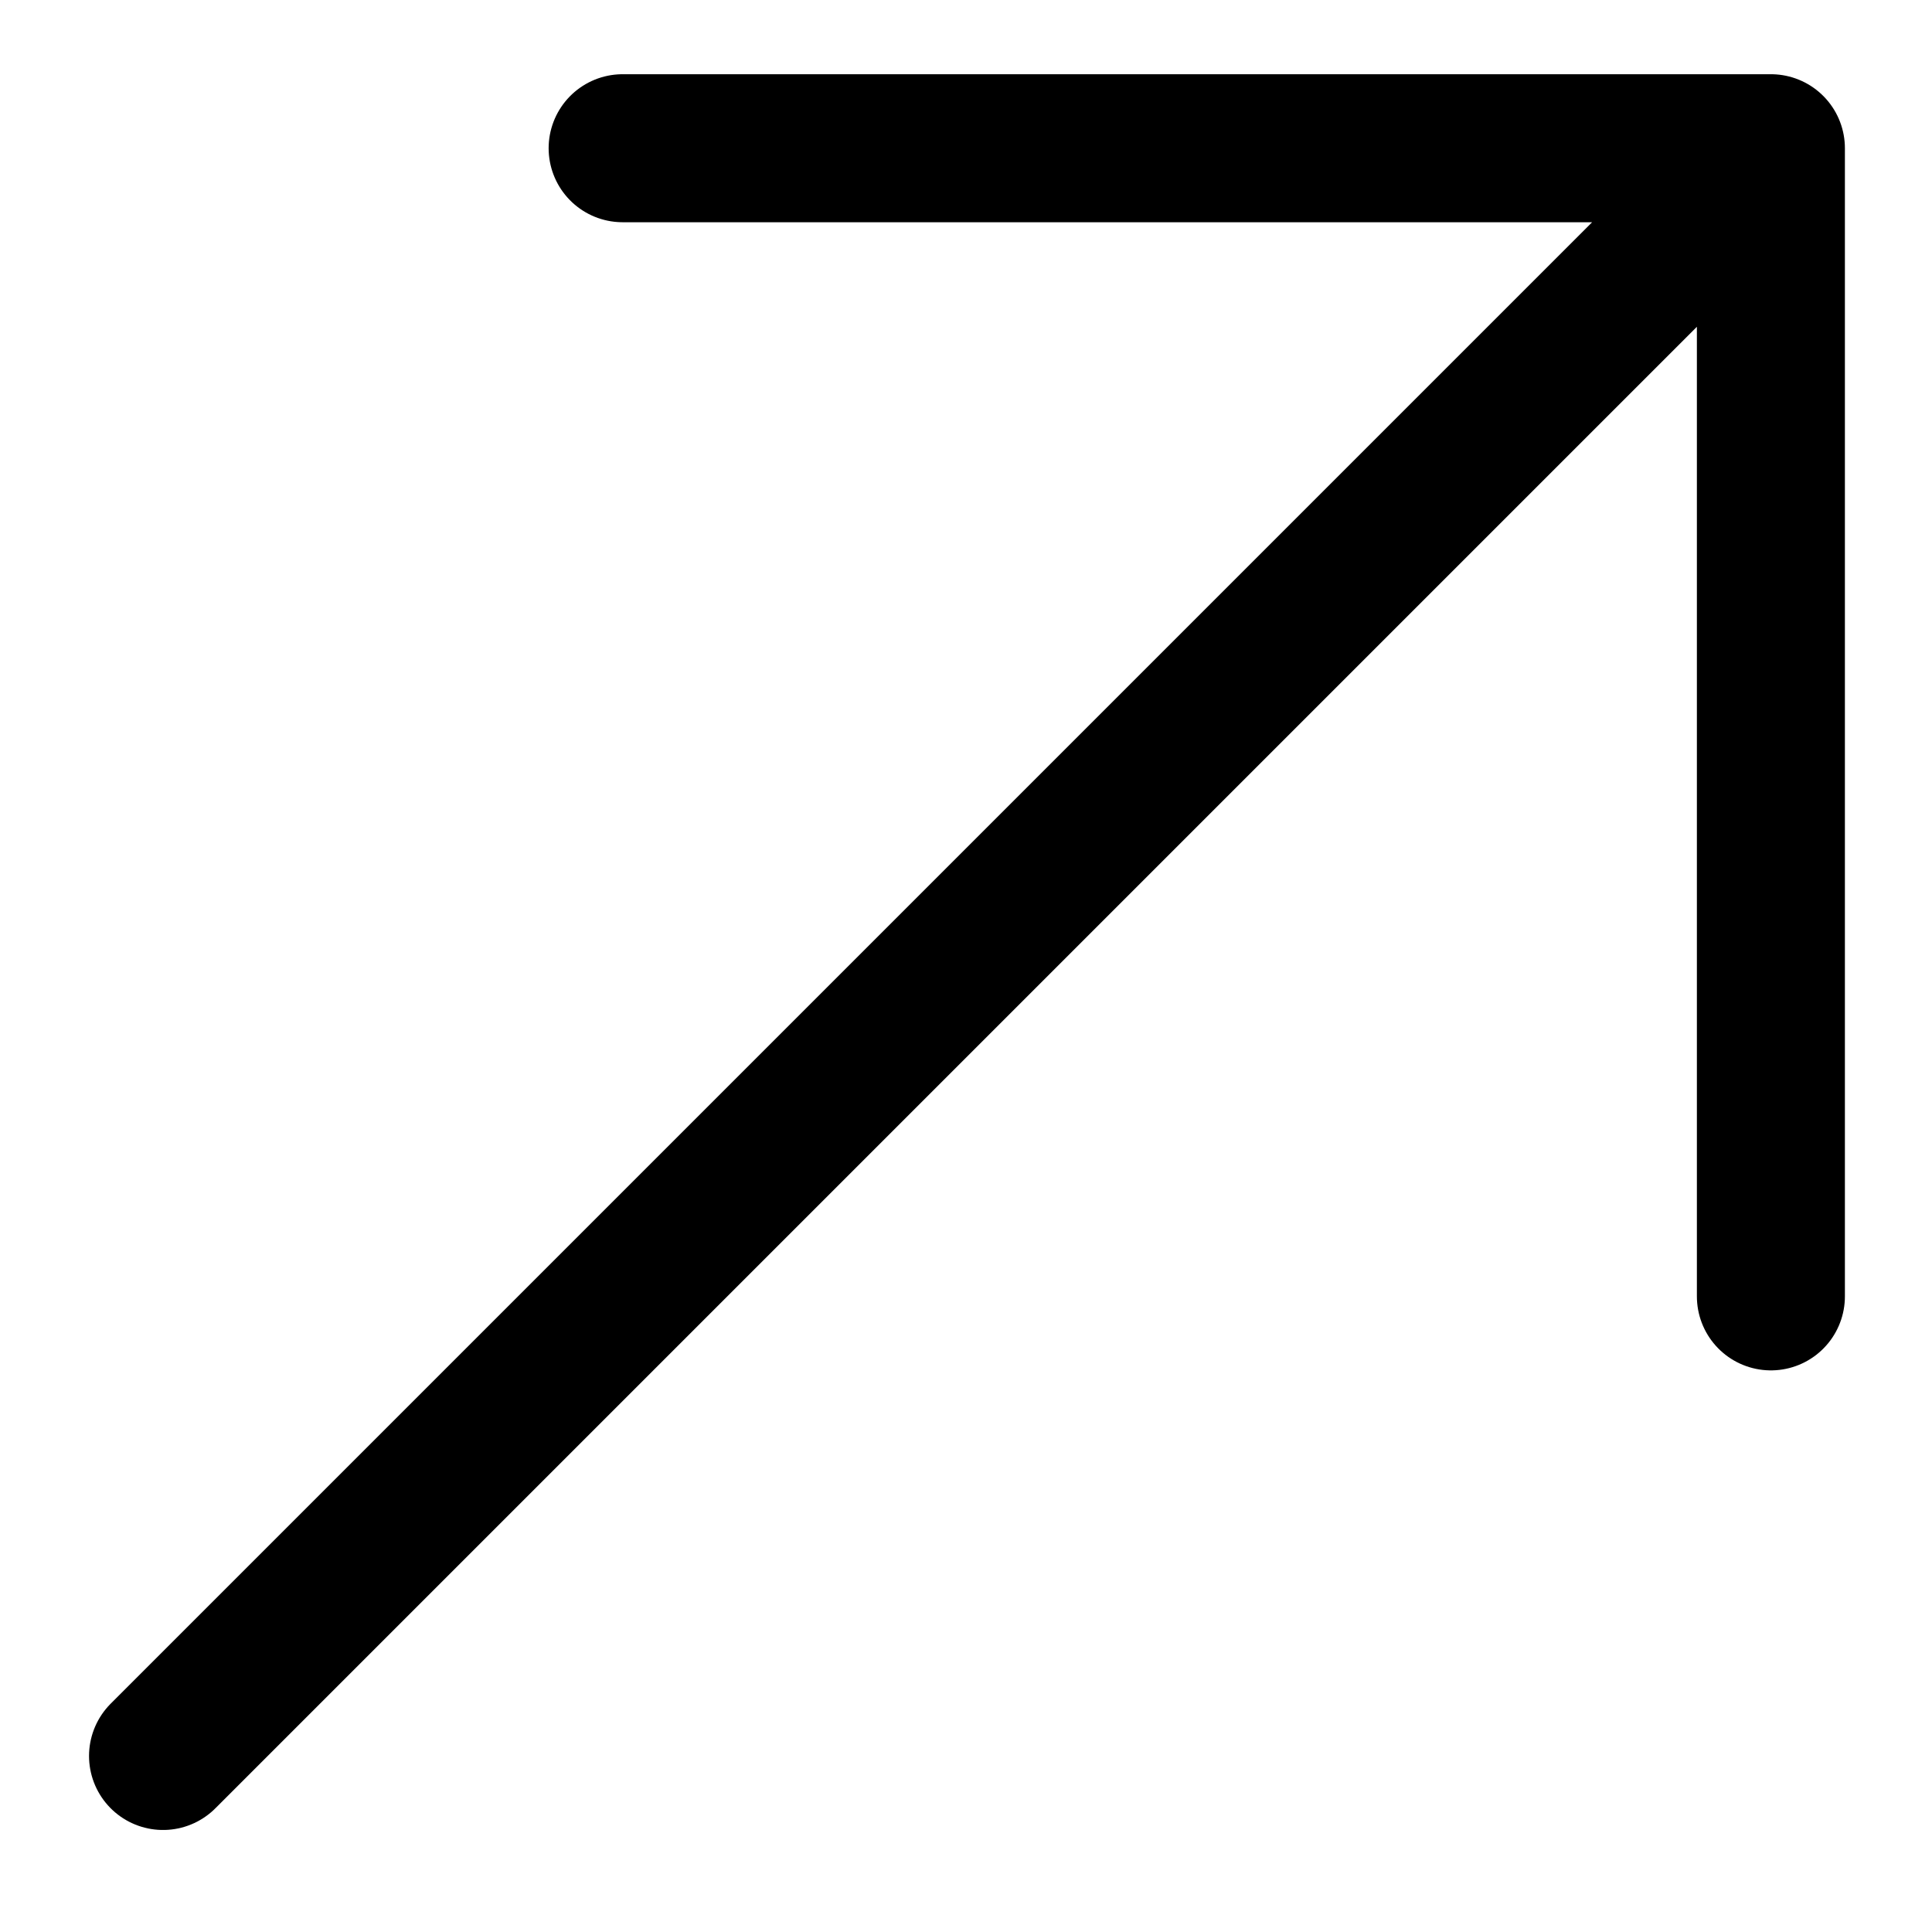 <svg width="18" height="18" viewBox="0 0 18 18" fill="none" xmlns="http://www.w3.org/2000/svg">
<path d="M16.499 12.078L16.499 1.381L5.801 1.381M1.519 16.36L16.349 1.53" stroke="black" stroke-width="1.379" stroke-miterlimit="10" stroke-linecap="round" stroke-linejoin="round"/>
</svg>
